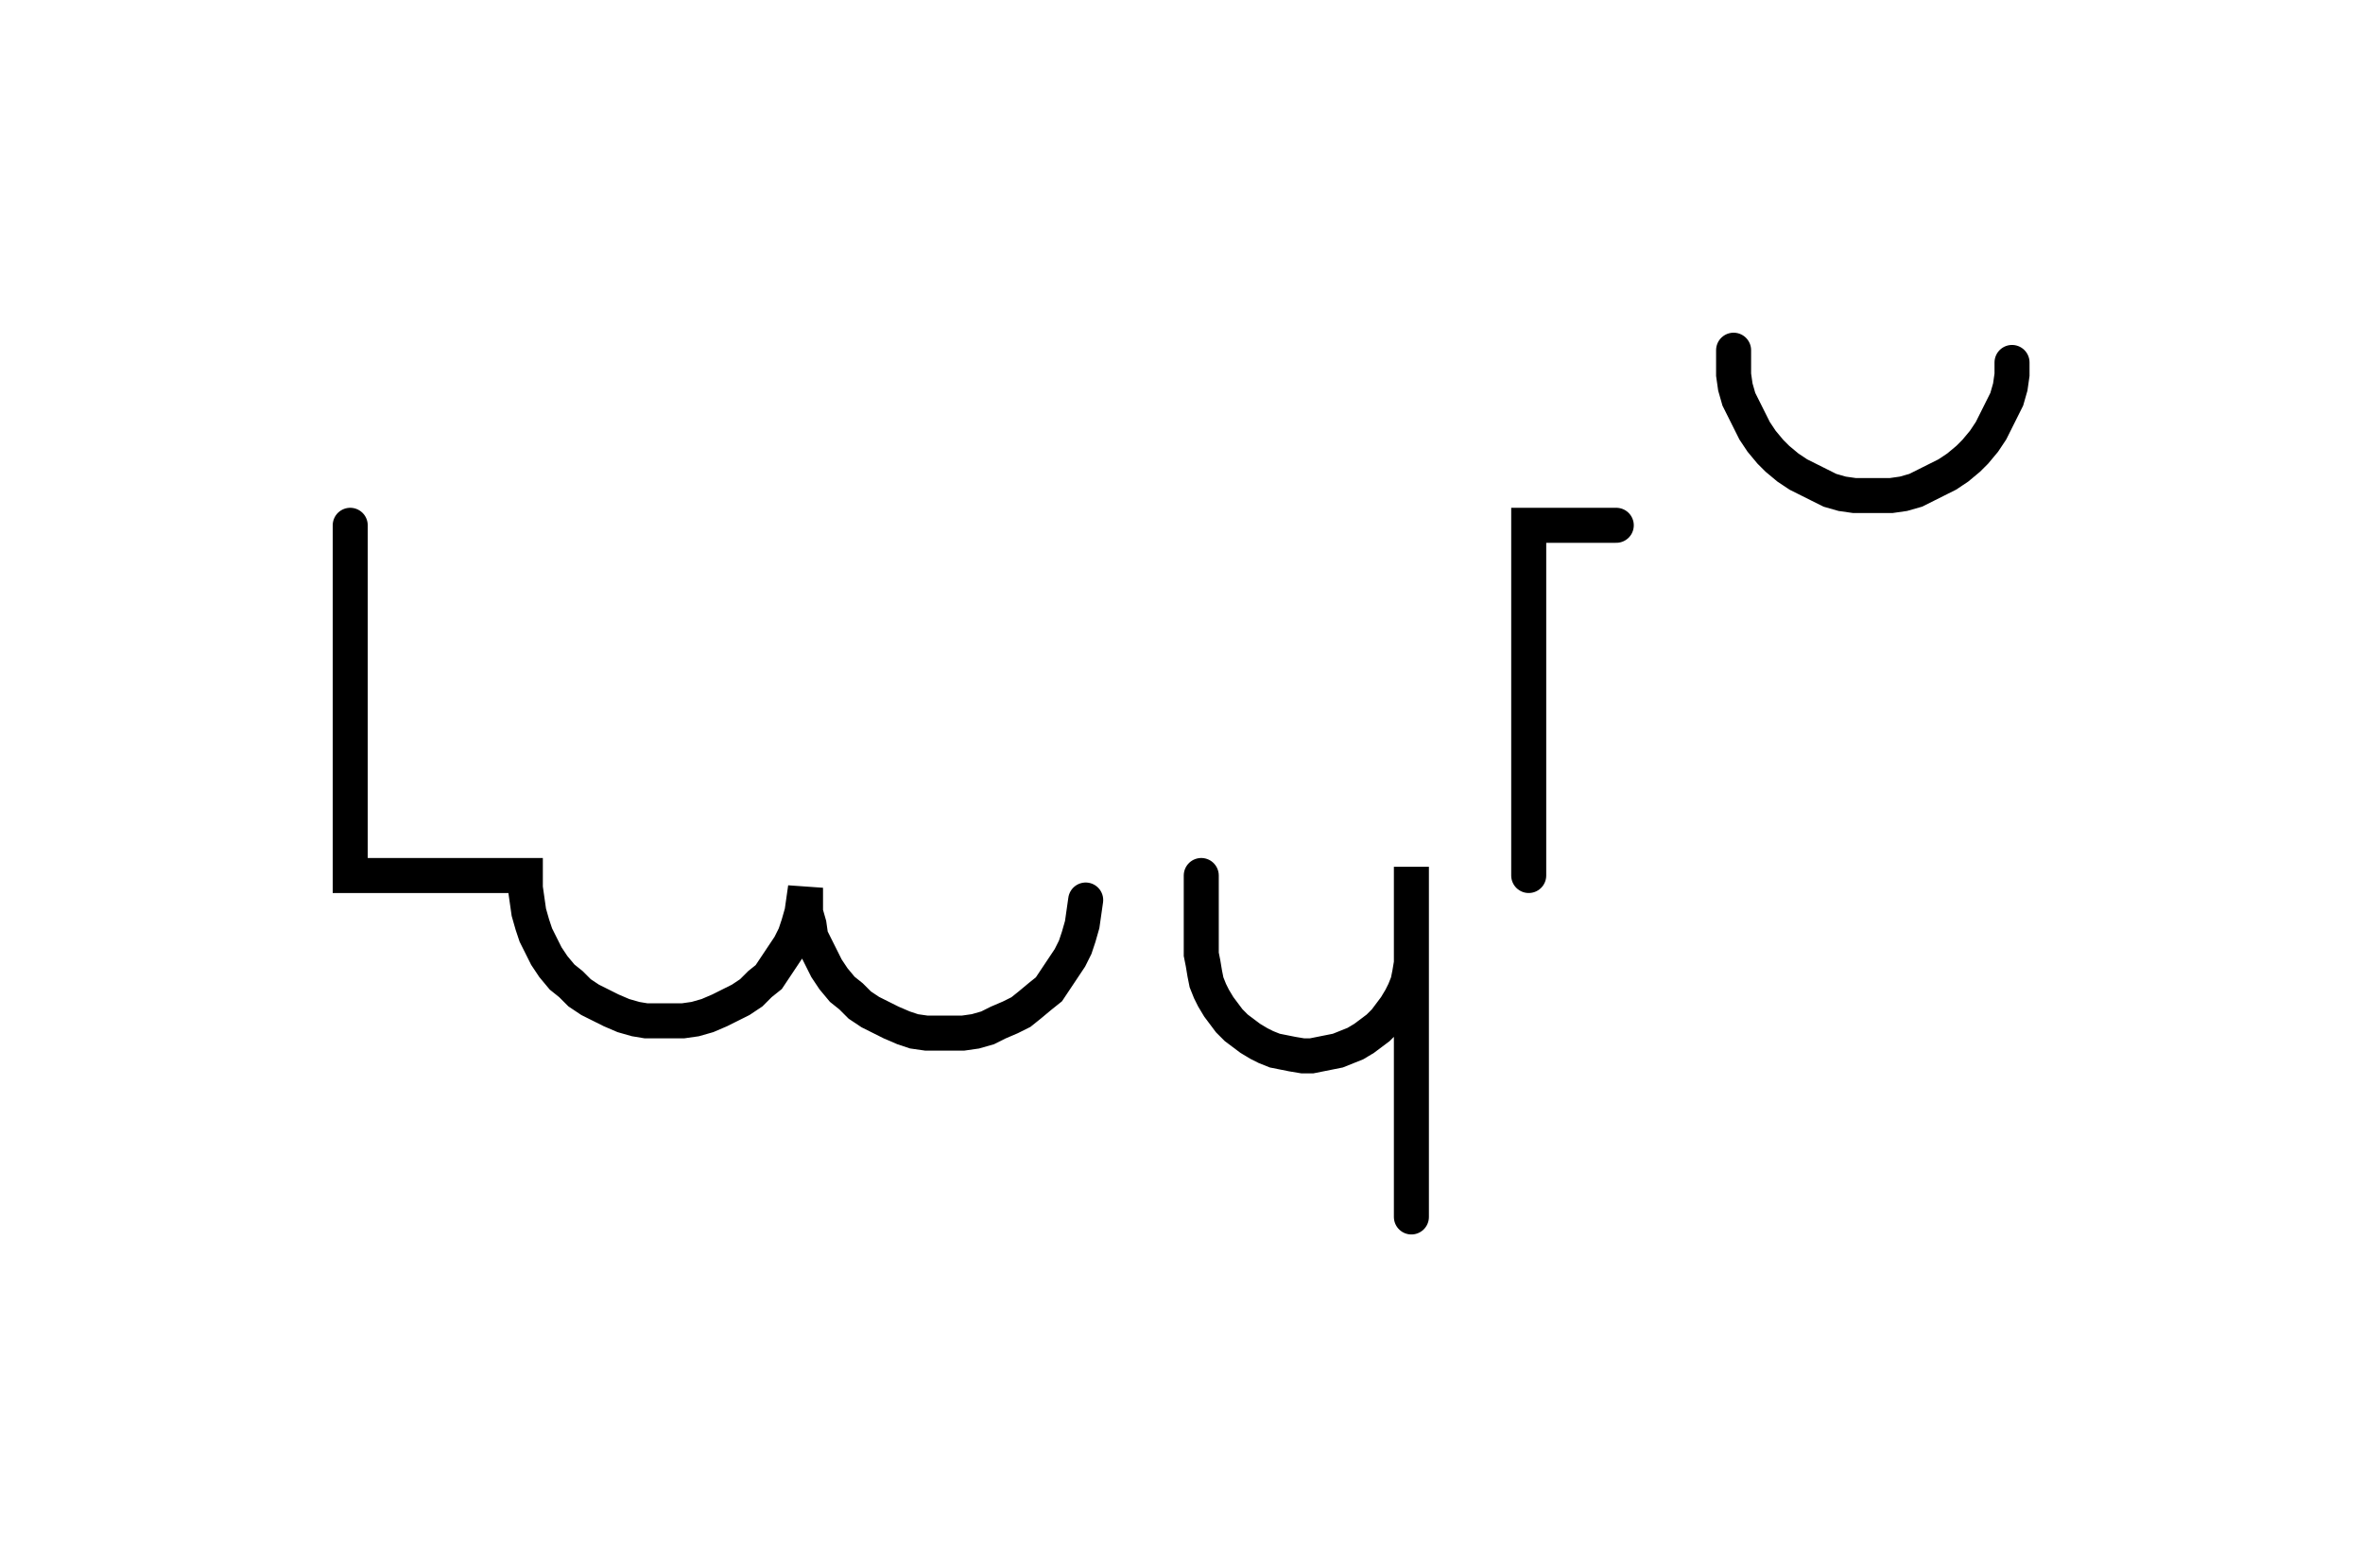 <svg xmlns="http://www.w3.org/2000/svg" width="134.943" height="89.523" style="fill:none; stroke-linecap:round;">
    <rect width="100%" height="100%" fill="#FFFFFF" />
<path stroke="#000000" stroke-width="2" d="M 75,75" />
<path stroke="#000000" stroke-width="2" d="M 20,30 20,50 30,50 30,50.7 30.1,51.4 30.2,52.1 30.4,52.8 30.6,53.4 30.9,54 31.2,54.6 31.6,55.2 32.1,55.8 32.6,56.2 33.1,56.7 33.7,57.1 34.3,57.4 34.9,57.7 35.6,58 36.3,58.2 36.9,58.3 37.6,58.3 38.3,58.3 39,58.3 39.7,58.2 40.4,58 41.1,57.7 41.7,57.4 42.3,57.1 42.9,56.7 43.4,56.2 43.9,55.8 44.3,55.2 44.7,54.6 45.1,54 45.4,53.4 45.6,52.8 45.8,52.1 45.9,51.4 46,50.7 46,51.4 46,52.1 46.2,52.8 46.3,53.5 46.6,54.1 46.9,54.7 47.2,55.3 47.6,55.9 48.1,56.5 48.6,56.9 49.1,57.4 49.7,57.8 50.3,58.1 50.9,58.4 51.6,58.7 52.2,58.9 52.9,59 53.6,59 54.3,59 55,59 55.7,58.9 56.4,58.7 57,58.4 57.7,58.1 58.3,57.8 58.8,57.4 59.4,56.9 59.9,56.5 60.3,55.9 60.7,55.3 61.1,54.7 61.4,54.1 61.6,53.5 61.8,52.8 61.9,52.1 62,51.4" />
<path stroke="#000000" stroke-width="2" d="M 68.6,70" />
<path stroke="#000000" stroke-width="2" d="M 68.6,50 68.6,54 68.6,54.5 68.7,55 68.8,55.6 68.9,56.1 69.1,56.6 69.3,57 69.6,57.5 69.9,57.9 70.2,58.3 70.6,58.7 71,59 71.4,59.3 71.9,59.6 72.3,59.8 72.8,60 73.3,60.1 73.8,60.2 74.4,60.3 74.9,60.3 75.4,60.2 75.9,60.1 76.4,60 76.9,59.8 77.4,59.6 77.9,59.3 78.3,59 78.7,58.7 79.1,58.3 79.4,57.9 79.7,57.5 80,57 80.2,56.6 80.4,56.1 80.5,55.6 80.6,55 80.6,54.5 80.6,49.5 80.6,69.5" />
<path stroke="#000000" stroke-width="2" d="M 87.3,70" />
<path stroke="#000000" stroke-width="2" d="M 92.3,30 87.3,30 87.3,50" />
<path stroke="#000000" stroke-width="2" d="M 99,70" />
<path stroke="#000000" stroke-width="2" d="M 99,20 99,20.7 99,21.4 99.1,22.1 99.3,22.8 99.6,23.4 99.9,24 100.2,24.6 100.6,25.2 101.1,25.8 101.5,26.2 102.1,26.7 102.7,27.1 103.3,27.4 103.9,27.7 104.5,28 105.2,28.2 105.9,28.3 106.6,28.3 107.3,28.3 108,28.3 108.7,28.2 109.4,28 110,27.7 110.6,27.4 111.2,27.1 111.8,26.7 112.4,26.2 112.8,25.8 113.3,25.2 113.7,24.6 114,24 114.3,23.4 114.6,22.8 114.8,22.1 114.9,21.4 114.9,20.7" />
</svg>